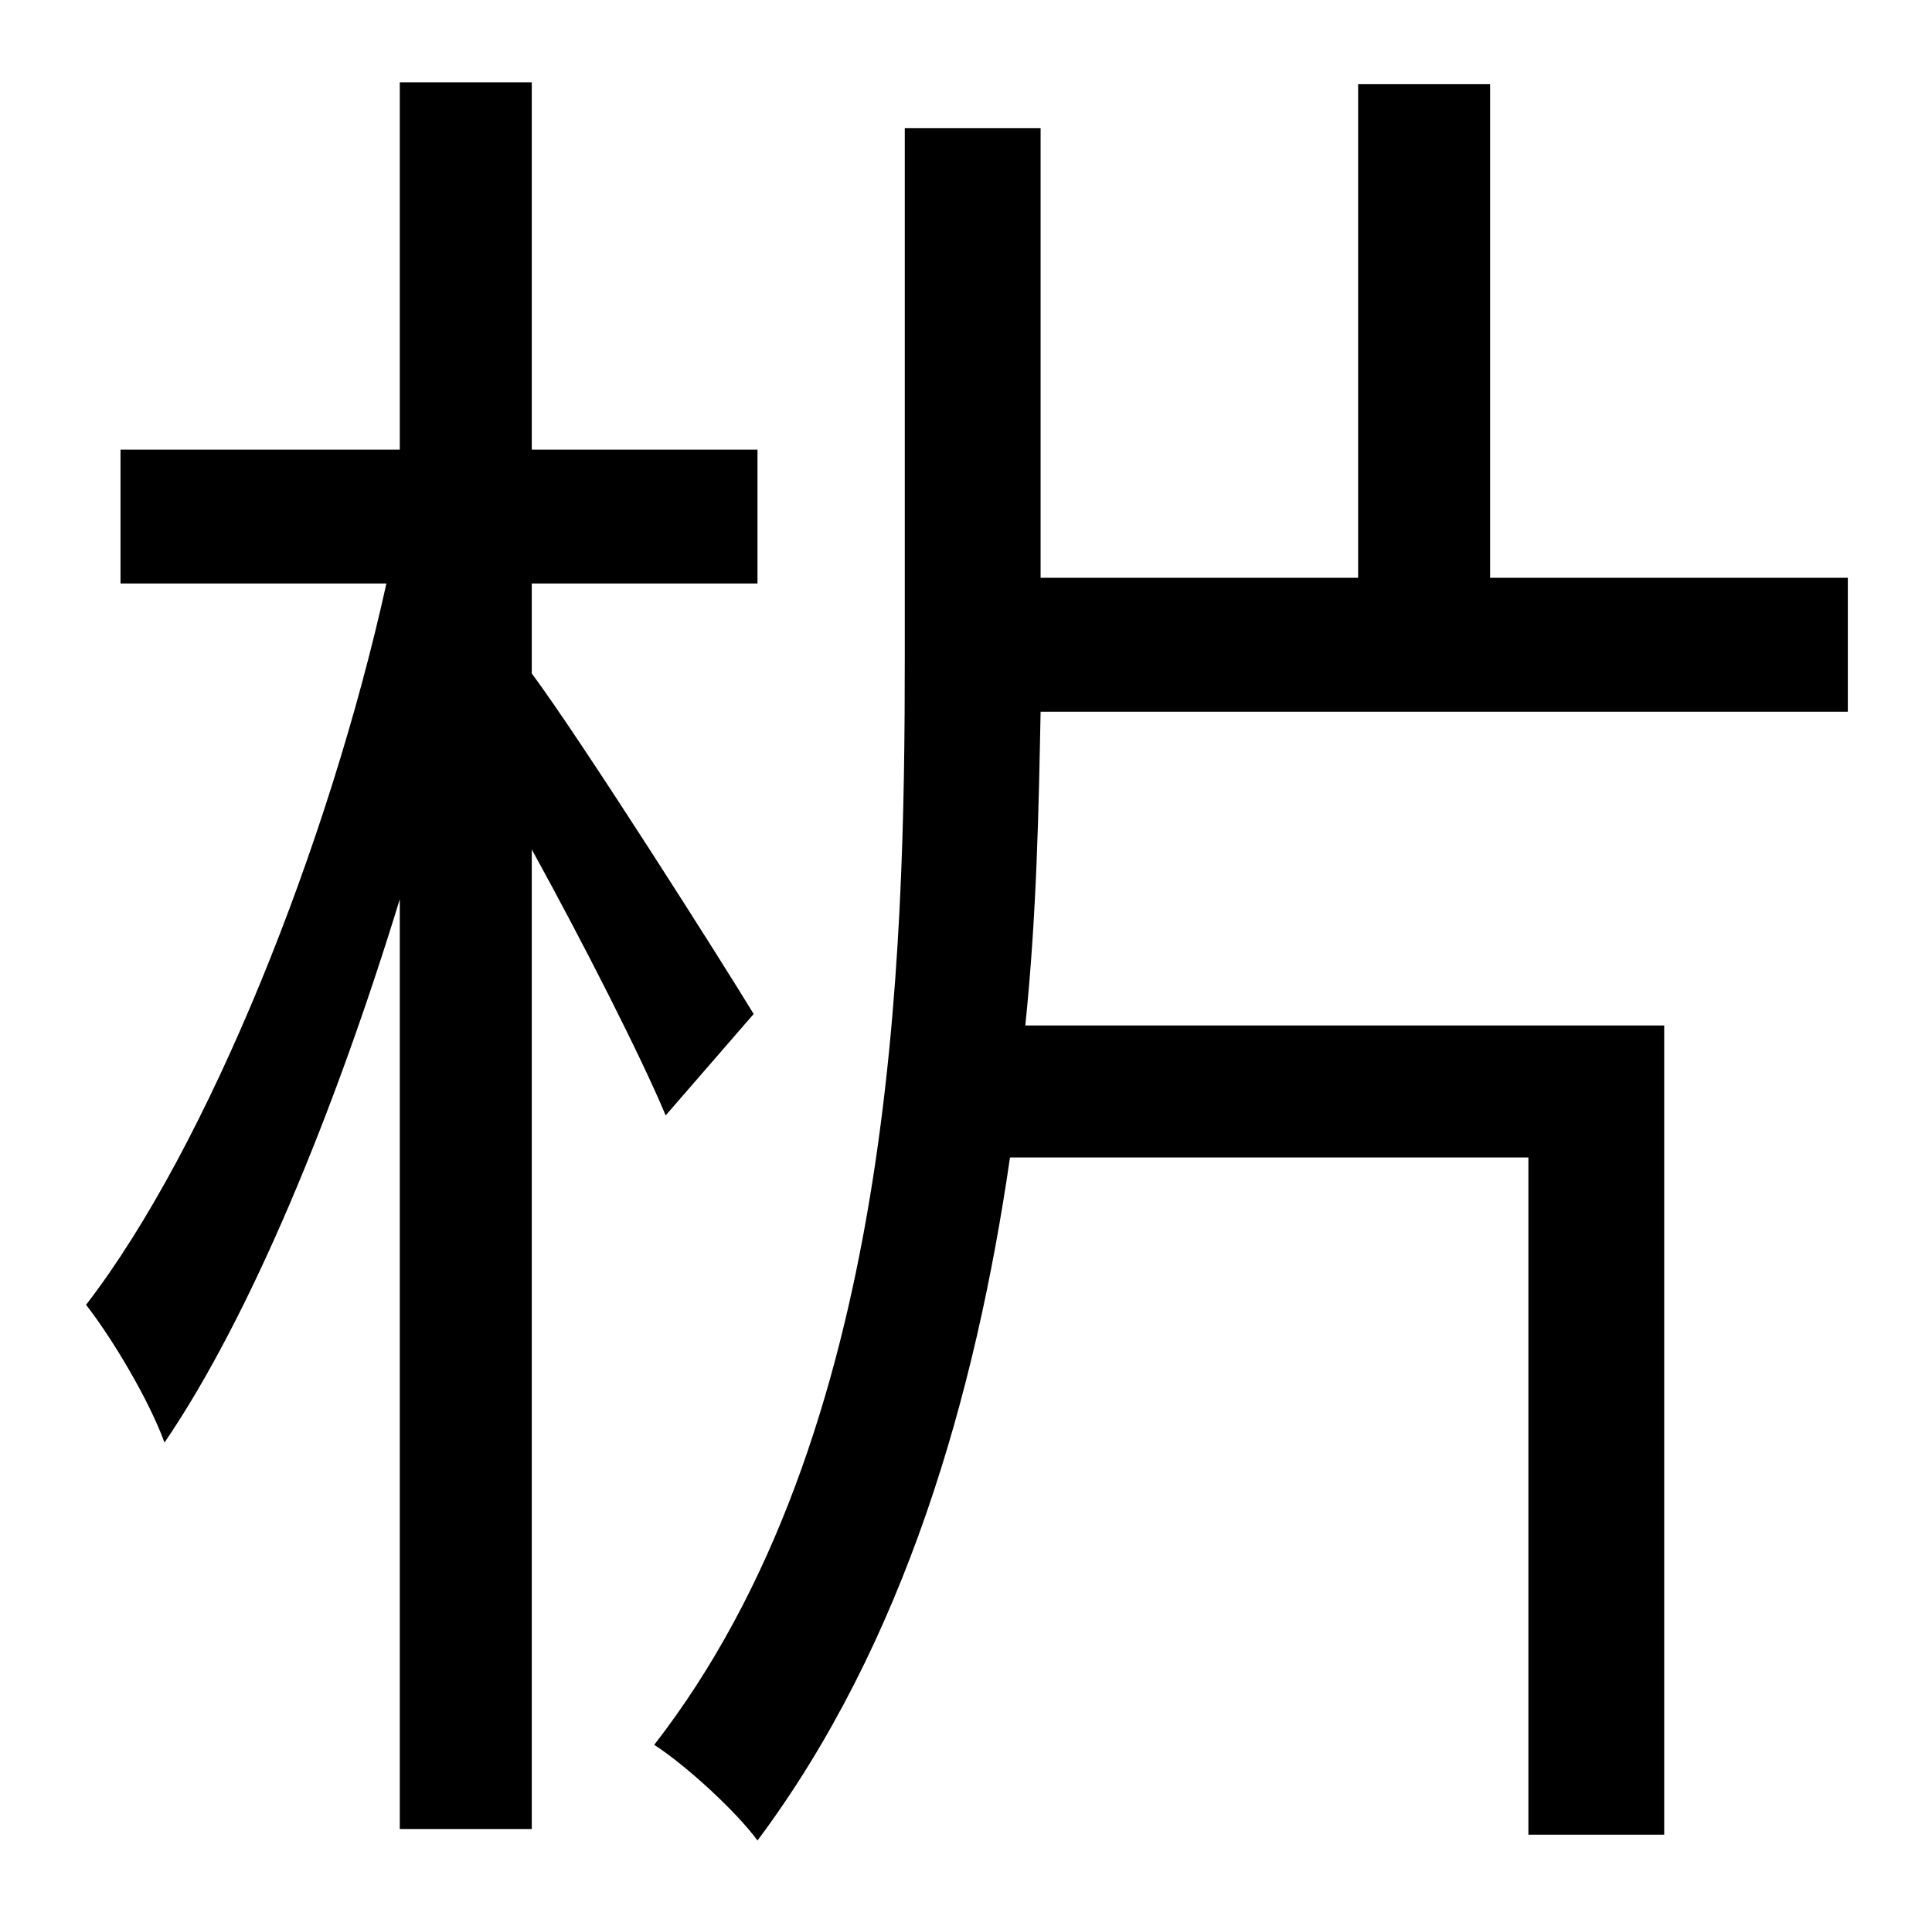 <?xml version="1.0" standalone="no"?>
<!DOCTYPE svg PUBLIC "-//W3C//DTD SVG 1.1//EN" "http://www.w3.org/Graphics/SVG/1.1/DTD/svg11.dtd" >
<svg xmlns="http://www.w3.org/2000/svg" xmlns:xlink="http://www.w3.org/1999/xlink" version="1.1" viewBox="-10 0 1010 1000">
   <path fill="currentColor"
d="M384 530l-46 53c-13 -31 -43 -90 -70 -139v512h-69v-486c-34 111 -78 218 -123 284c-8 -22 -27 -54 -41 -72c64 -83 127 -241 157 -377h-139v-70h146v-192h69v192h118v70h-118v47c26 35 99 150 116 178zM956 372h-422c-1 51 -2 106 -8 164h334v423h-71v-354h-271
c-18 124 -55 254 -132 357c-11 -15 -37 -39 -54 -50c126 -162 131 -411 131 -570v-275h71v235h166v-258h69v258h187v70z" />
</svg>

